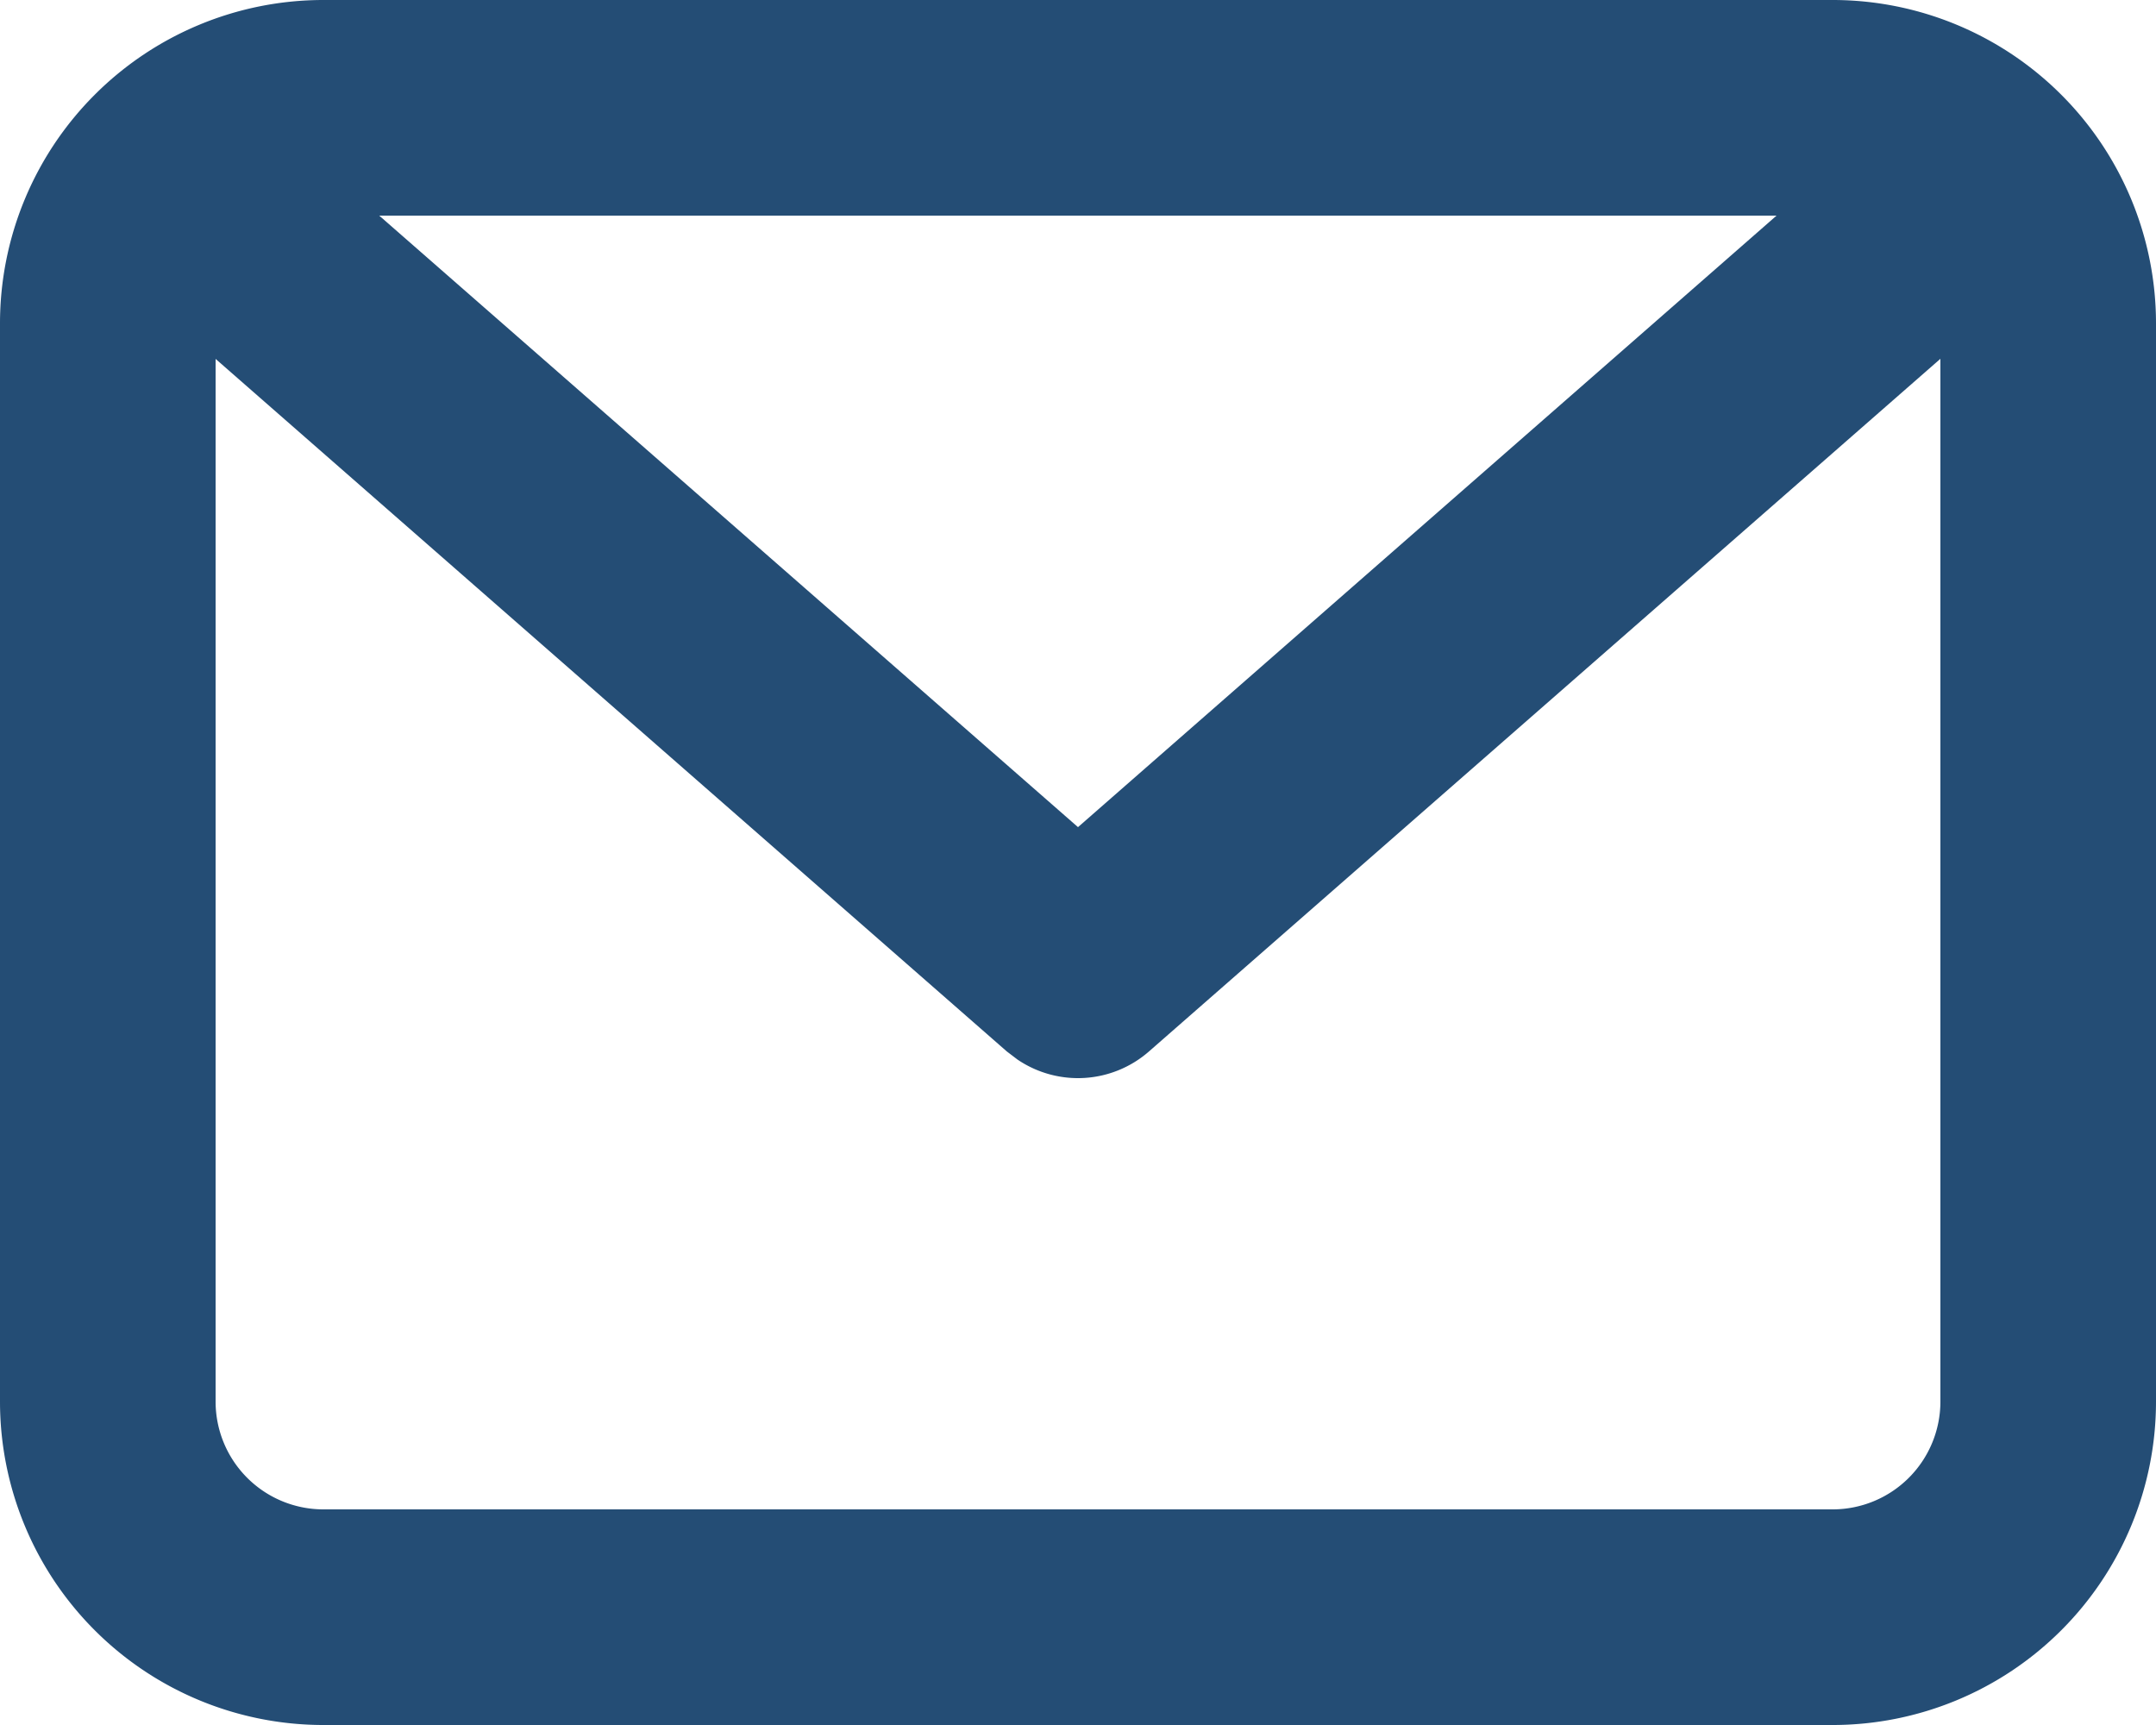 <svg xmlns="http://www.w3.org/2000/svg" width="20" height="16" viewBox="0 0 20 16">
  <path id="Icon" d="M17,16H3a3,3,0,0,1-3-3V3A3,3,0,0,1,3,0H17a3,3,0,0,1,3,3V13A3,3,0,0,1,17,16ZM2,3.329V13a1,1,0,0,0,1,1H17a1,1,0,0,0,1-1V3.328L10.659,9.752a1,1,0,0,1-1.22.076l-.1-.076ZM3.518,2,10,7.672,16.48,2Z" fill="#244d75"/>
</svg>
